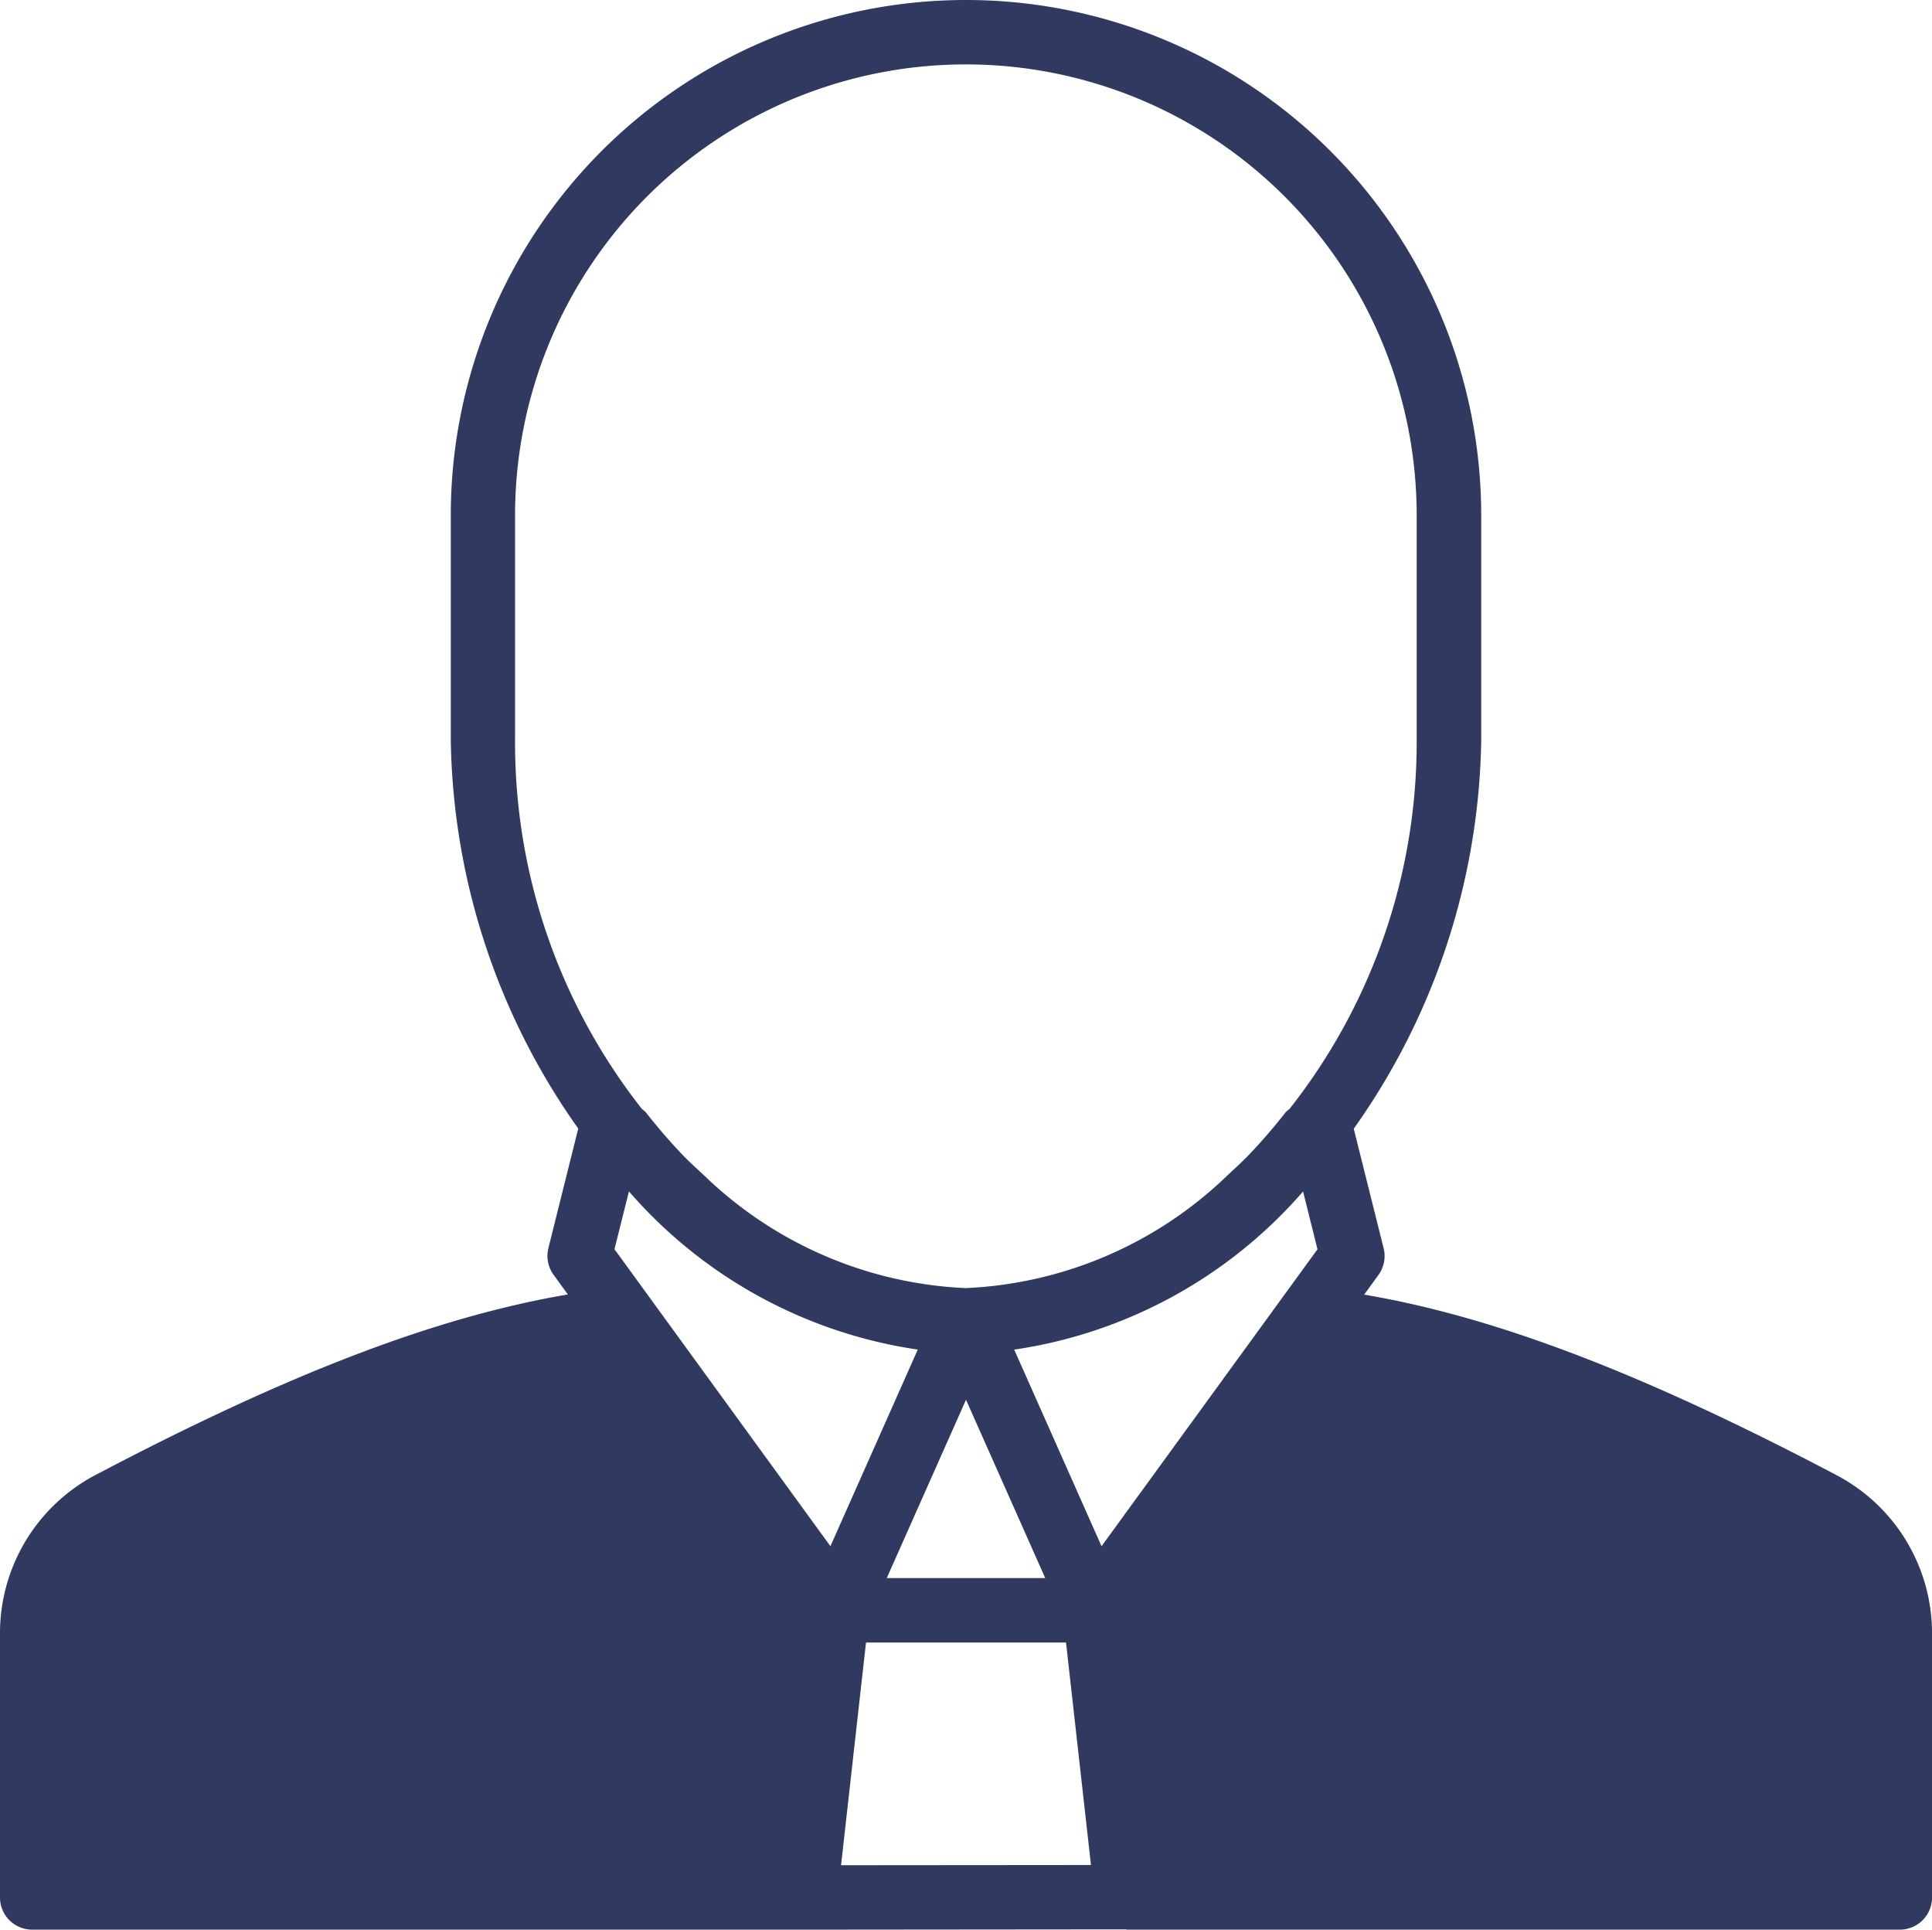 <svg xmlns="http://www.w3.org/2000/svg" width="65.268" height="65.178" viewBox="0 0 65.268 65.178">
  <g id="seller-svgrepo-com" transform="translate(0 -0.354)">
    <g id="Group_36" data-name="Group 36" transform="translate(0 0.354)">
      <path id="Path_53" data-name="Path 53" d="M62.037,50.177c-6.527-3.435-11.519-5.341-15.952-6.095l.483-.664a1.085,1.085,0,0,0,.175-.9l-1.01-4.039a23.248,23.248,0,0,0,4.306-13.1V17.759a17.4,17.4,0,1,0-34.81,0v7.615a23.249,23.249,0,0,0,4.306,13.1l-1.009,4.039a1.086,1.086,0,0,0,.175.9l.483.664c-4.433.754-9.425,2.66-15.952,6.095A6.036,6.036,0,0,0,0,55.533v8.911a1.087,1.087,0,0,0,1.088,1.088H27.2l10.826-.01c.017,0,.034.01.051.01H64.181a1.087,1.087,0,0,0,1.088-1.088V55.533A6.035,6.035,0,0,0,62.037,50.177ZM17.4,25.374V17.759a15.229,15.229,0,0,1,30.459,0v7.615a20,20,0,0,1-4.3,12.442,1.112,1.112,0,0,0-.121.1q-.561.718-1.161,1.354l-.006.007c-.263.281-.54.53-.813.785a13.571,13.571,0,0,1-8.833,3.8,13.571,13.571,0,0,1-8.833-3.8c-.273-.256-.549-.5-.813-.785l-.007-.007q-.6-.636-1.161-1.354a1.112,1.112,0,0,0-.121-.1A19.994,19.994,0,0,1,17.4,25.374ZM35.311,53.657H29.957l2.677-6.024ZM20.759,42.549l.488-1.952.009.009A15.987,15.987,0,0,0,31,45.938h.005l-2.951,6.642Zm7.654,20.807.843-7.523h6.757l.077.689.766,6.827Zm8.8-10.775-2.951-6.642h.005a15.987,15.987,0,0,0,9.745-5.331l.009-.009.487,1.952Z" transform="translate(0 -0.354)" fill="#303960"/>
    </g>
  </g>
</svg>
